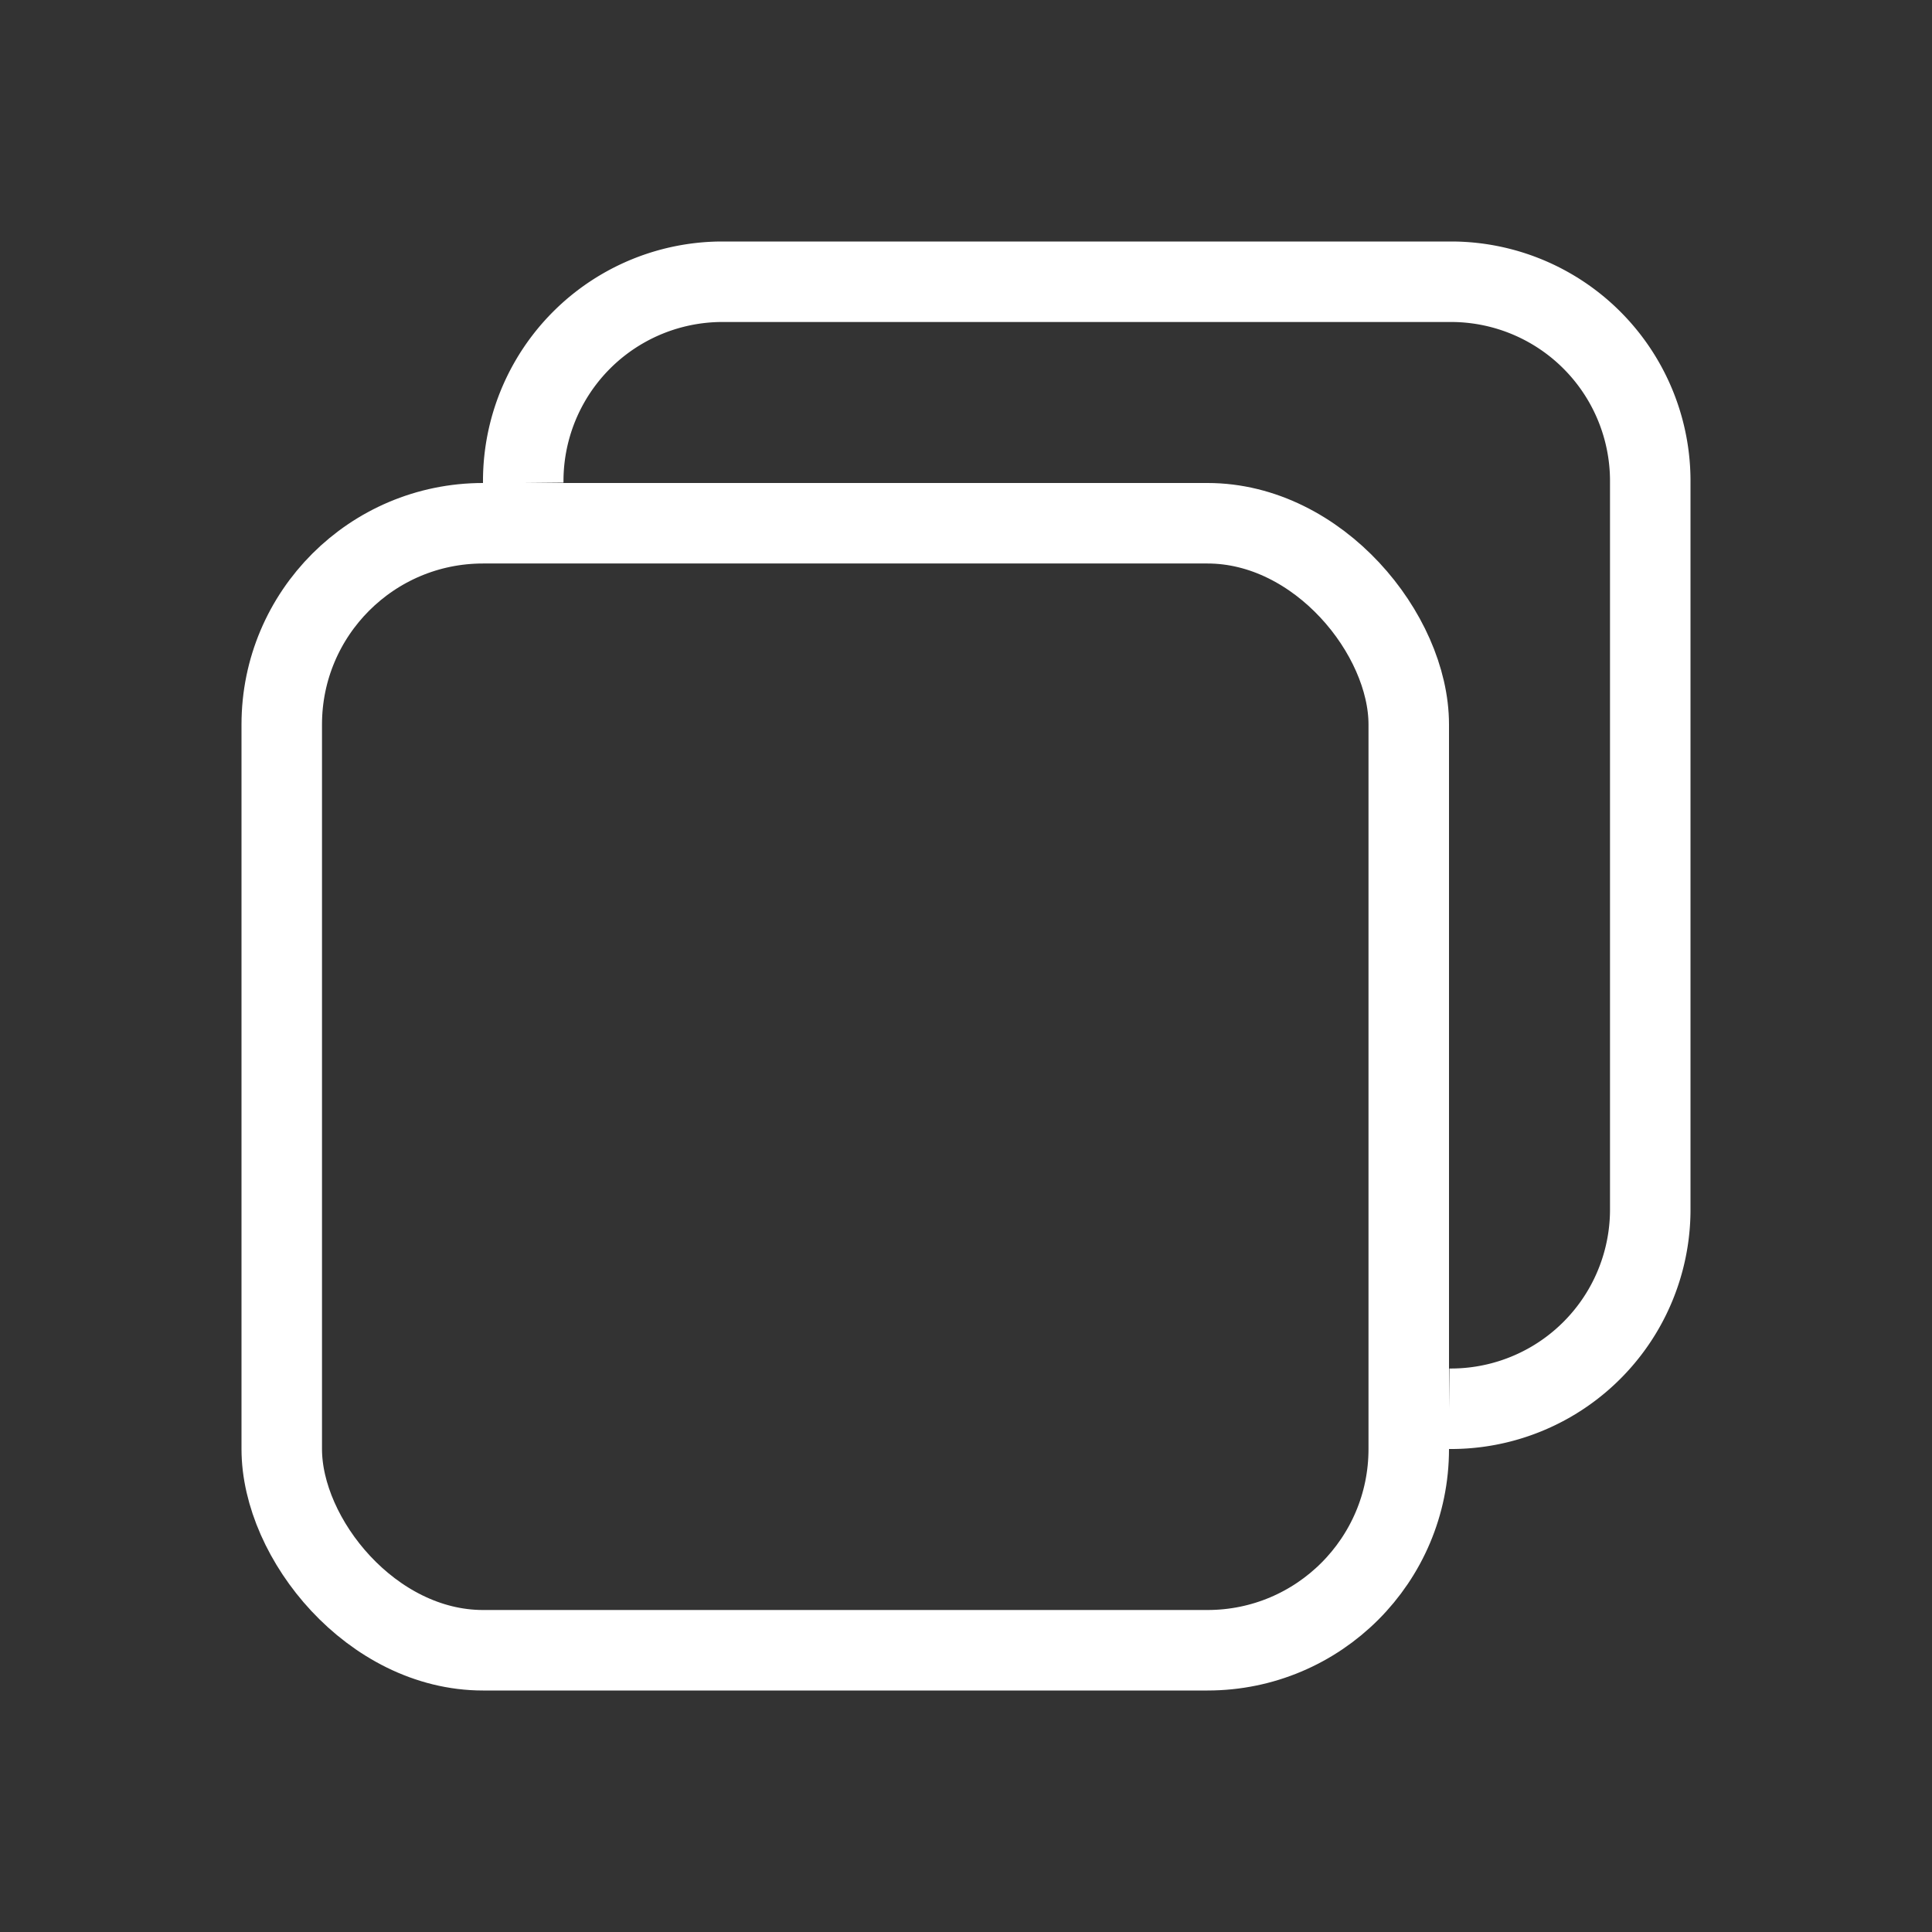 <svg xmlns="http://www.w3.org/2000/svg" xmlns:xlink="http://www.w3.org/1999/xlink" width="24" height="24" viewBox="0 0 24 24">
  <rect x="0" y="0" width="24" height="24" fill="#333333" stroke="none"/>
  <defs>
    <clipPath id="clip-path">
      <rect id="사각형_38745" data-name="사각형 38745" width="18" height="18" transform="translate(16 14.9)" fill="none"/>
    </clipPath>
  </defs>
  <g id="ico-menu-mobile-box-default" transform="translate(-13 -11.9)">
    <rect id="사각형_38649" data-name="사각형 38649" width="24" height="24" transform="translate(13 11.9)" fill="none"/>
    <g id="그룹_38948" data-name="그룹 38948" clip-path="url(#clip-path)">
      <g id="그룹_38919" data-name="그룹 38919">
        <rect id="사각형_38639" data-name="사각형 38639" width="14" height="14" rx="2.5" transform="translate(16.5 18.4)" fill="none" stroke="#fff" stroke-width="1"/>
        <path id="패스_16065" data-name="패스 16065" d="M19.5,17.9A2.476,2.476,0,0,1,22,15.4h9a2.476,2.476,0,0,1,2.5,2.5v9A2.476,2.476,0,0,1,31,29.4" fill="none" stroke="#fff" stroke-width="1"/>
      </g>
    </g>
  </g>
</svg>
